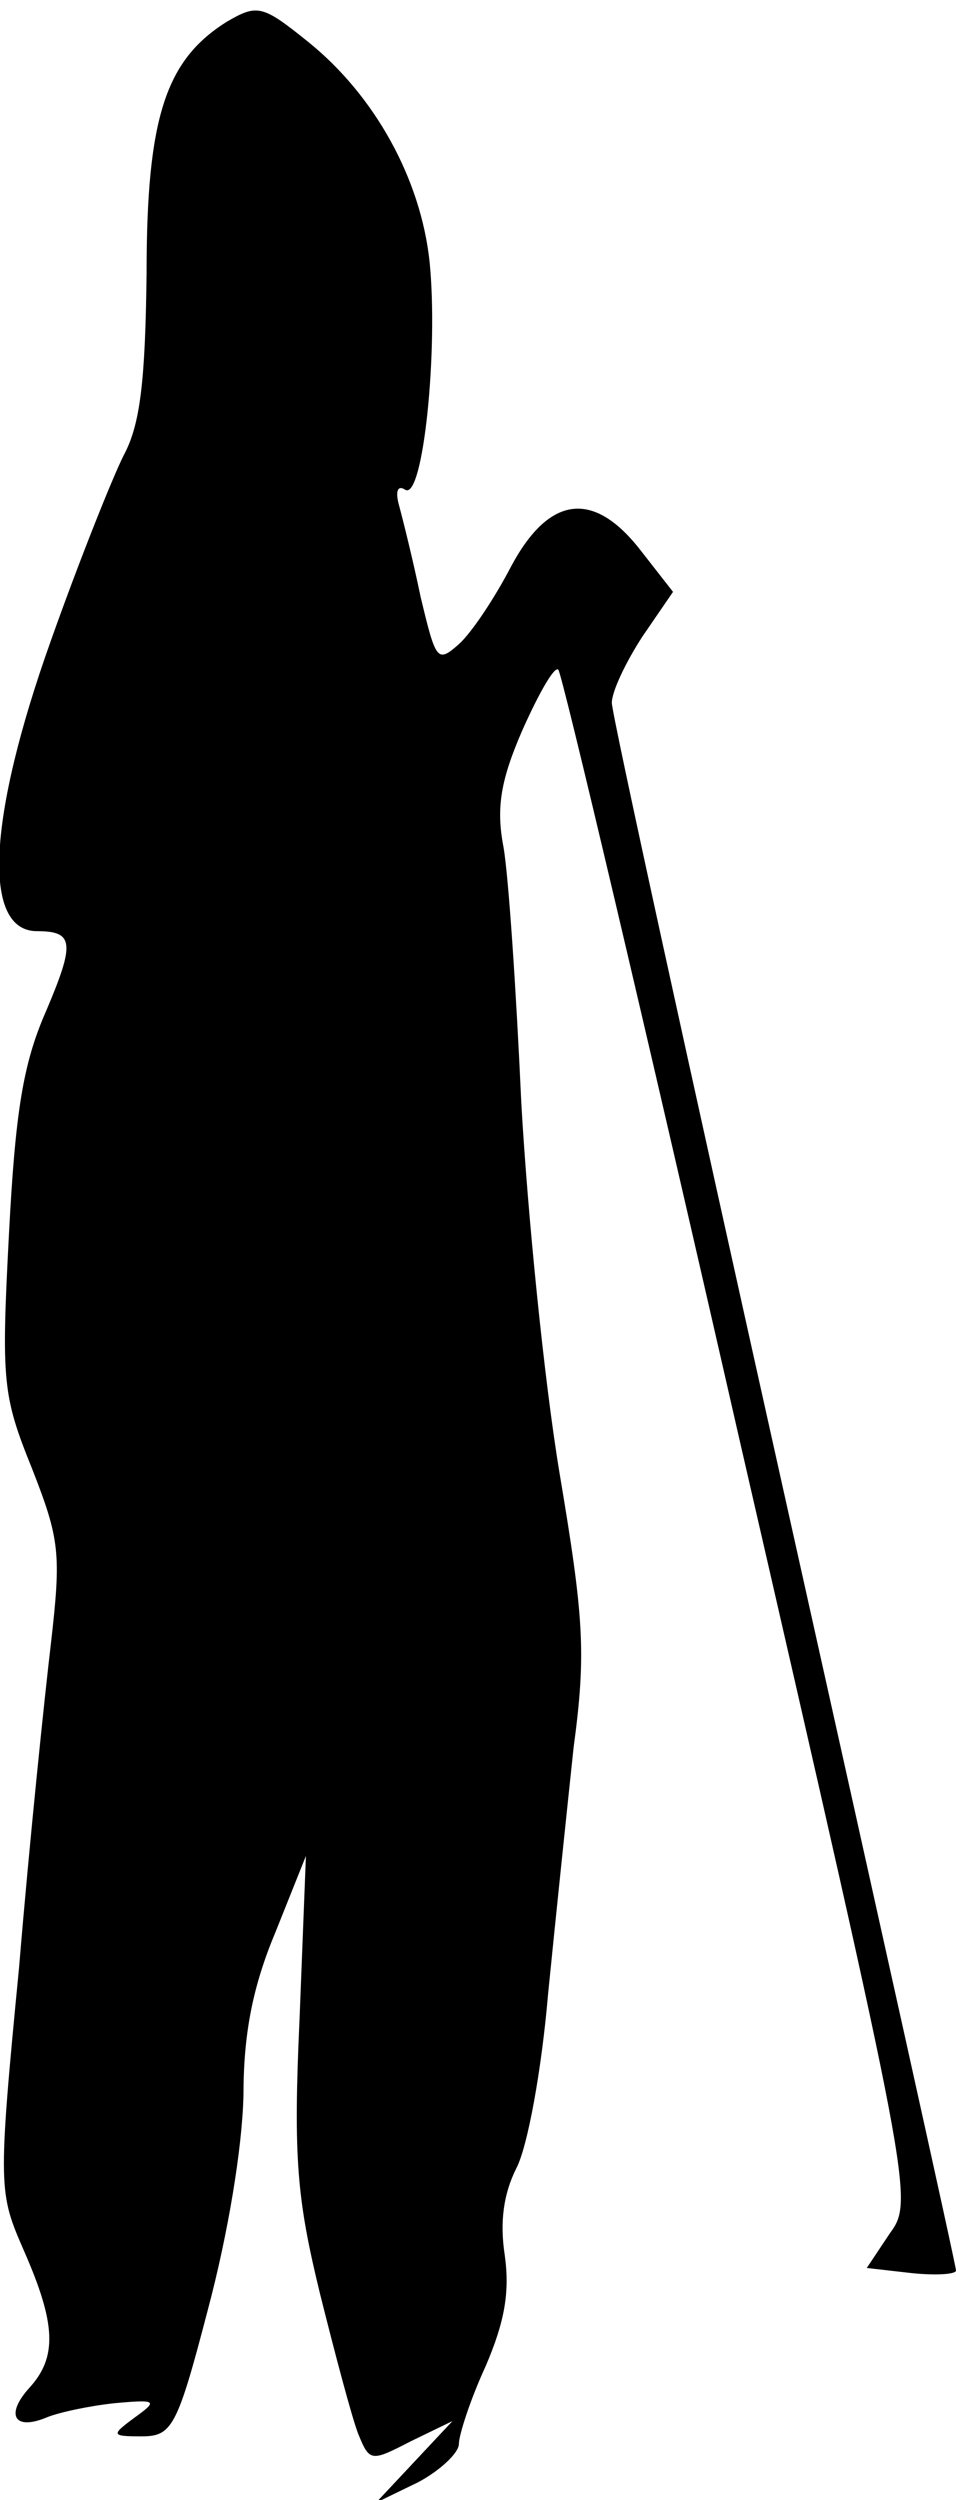 <?xml version="1.0" standalone="no"?>
<!DOCTYPE svg PUBLIC "-//W3C//DTD SVG 20010904//EN"
 "http://www.w3.org/TR/2001/REC-SVG-20010904/DTD/svg10.dtd">
<svg version="1.0" xmlns="http://www.w3.org/2000/svg"
 width="75pt" height="196pt" viewBox="0 0 75 196"
 preserveAspectRatio="xMidYMid meet">
<g transform="translate(0,196) scale(0.1,-0.1)"
fill="#000000" stroke="none">
<path fill="#000000" stroke="none" d="M178 1943 c-48 -30 -63 -75 -63 -197
-1 -85 -5 -119 -18 -143 -9 -18 -35 -83 -57 -145 -50 -140 -54 -228 -11 -228
29 0 30 -9 7 -63 -18 -41 -24 -79 -29 -175 -6 -115 -5 -126 18 -183 22 -56 23
-67 15 -137 -5 -42 -17 -157 -25 -254 -17 -175 -16 -177 4 -223 25 -57 26 -83
4 -107 -19 -21 -12 -34 14 -23 10 4 34 9 53 11 33 3 34 2 16 -11 -19 -14 -19
-15 5 -15 24 0 28 7 52 99 16 60 27 127 28 168 0 48 7 85 25 128 l24 60 -5
-128 c-5 -109 -2 -141 16 -215 12 -48 25 -97 30 -110 9 -22 10 -22 41 -6 l33
16 -30 -32 -30 -32 33 16 c17 9 32 23 32 30 0 7 9 35 21 61 15 35 19 58 15 87
-4 26 -1 48 9 68 9 17 20 78 25 137 6 60 15 146 20 193 10 74 8 102 -11 215
-12 72 -25 202 -30 290 -4 88 -10 178 -14 201 -6 31 -2 53 15 92 13 29 25 50
28 47 3 -3 67 -274 142 -603 136 -592 137 -597 118 -623 l-18 -27 35 -4 c19
-2 35 -1 35 2 0 4 -61 278 -135 610 -74 332 -135 610 -135 619 0 9 11 32 24
52 l24 35 -25 32 c-37 48 -72 44 -102 -12 -13 -25 -31 -52 -41 -61 -17 -15
-18 -13 -30 37 -6 29 -14 61 -17 72 -3 11 -1 16 5 12 14 -8 26 110 19 179 -7
65 -43 130 -95 172 -36 29 -40 30 -64 16z"/>
</g>
</svg>
